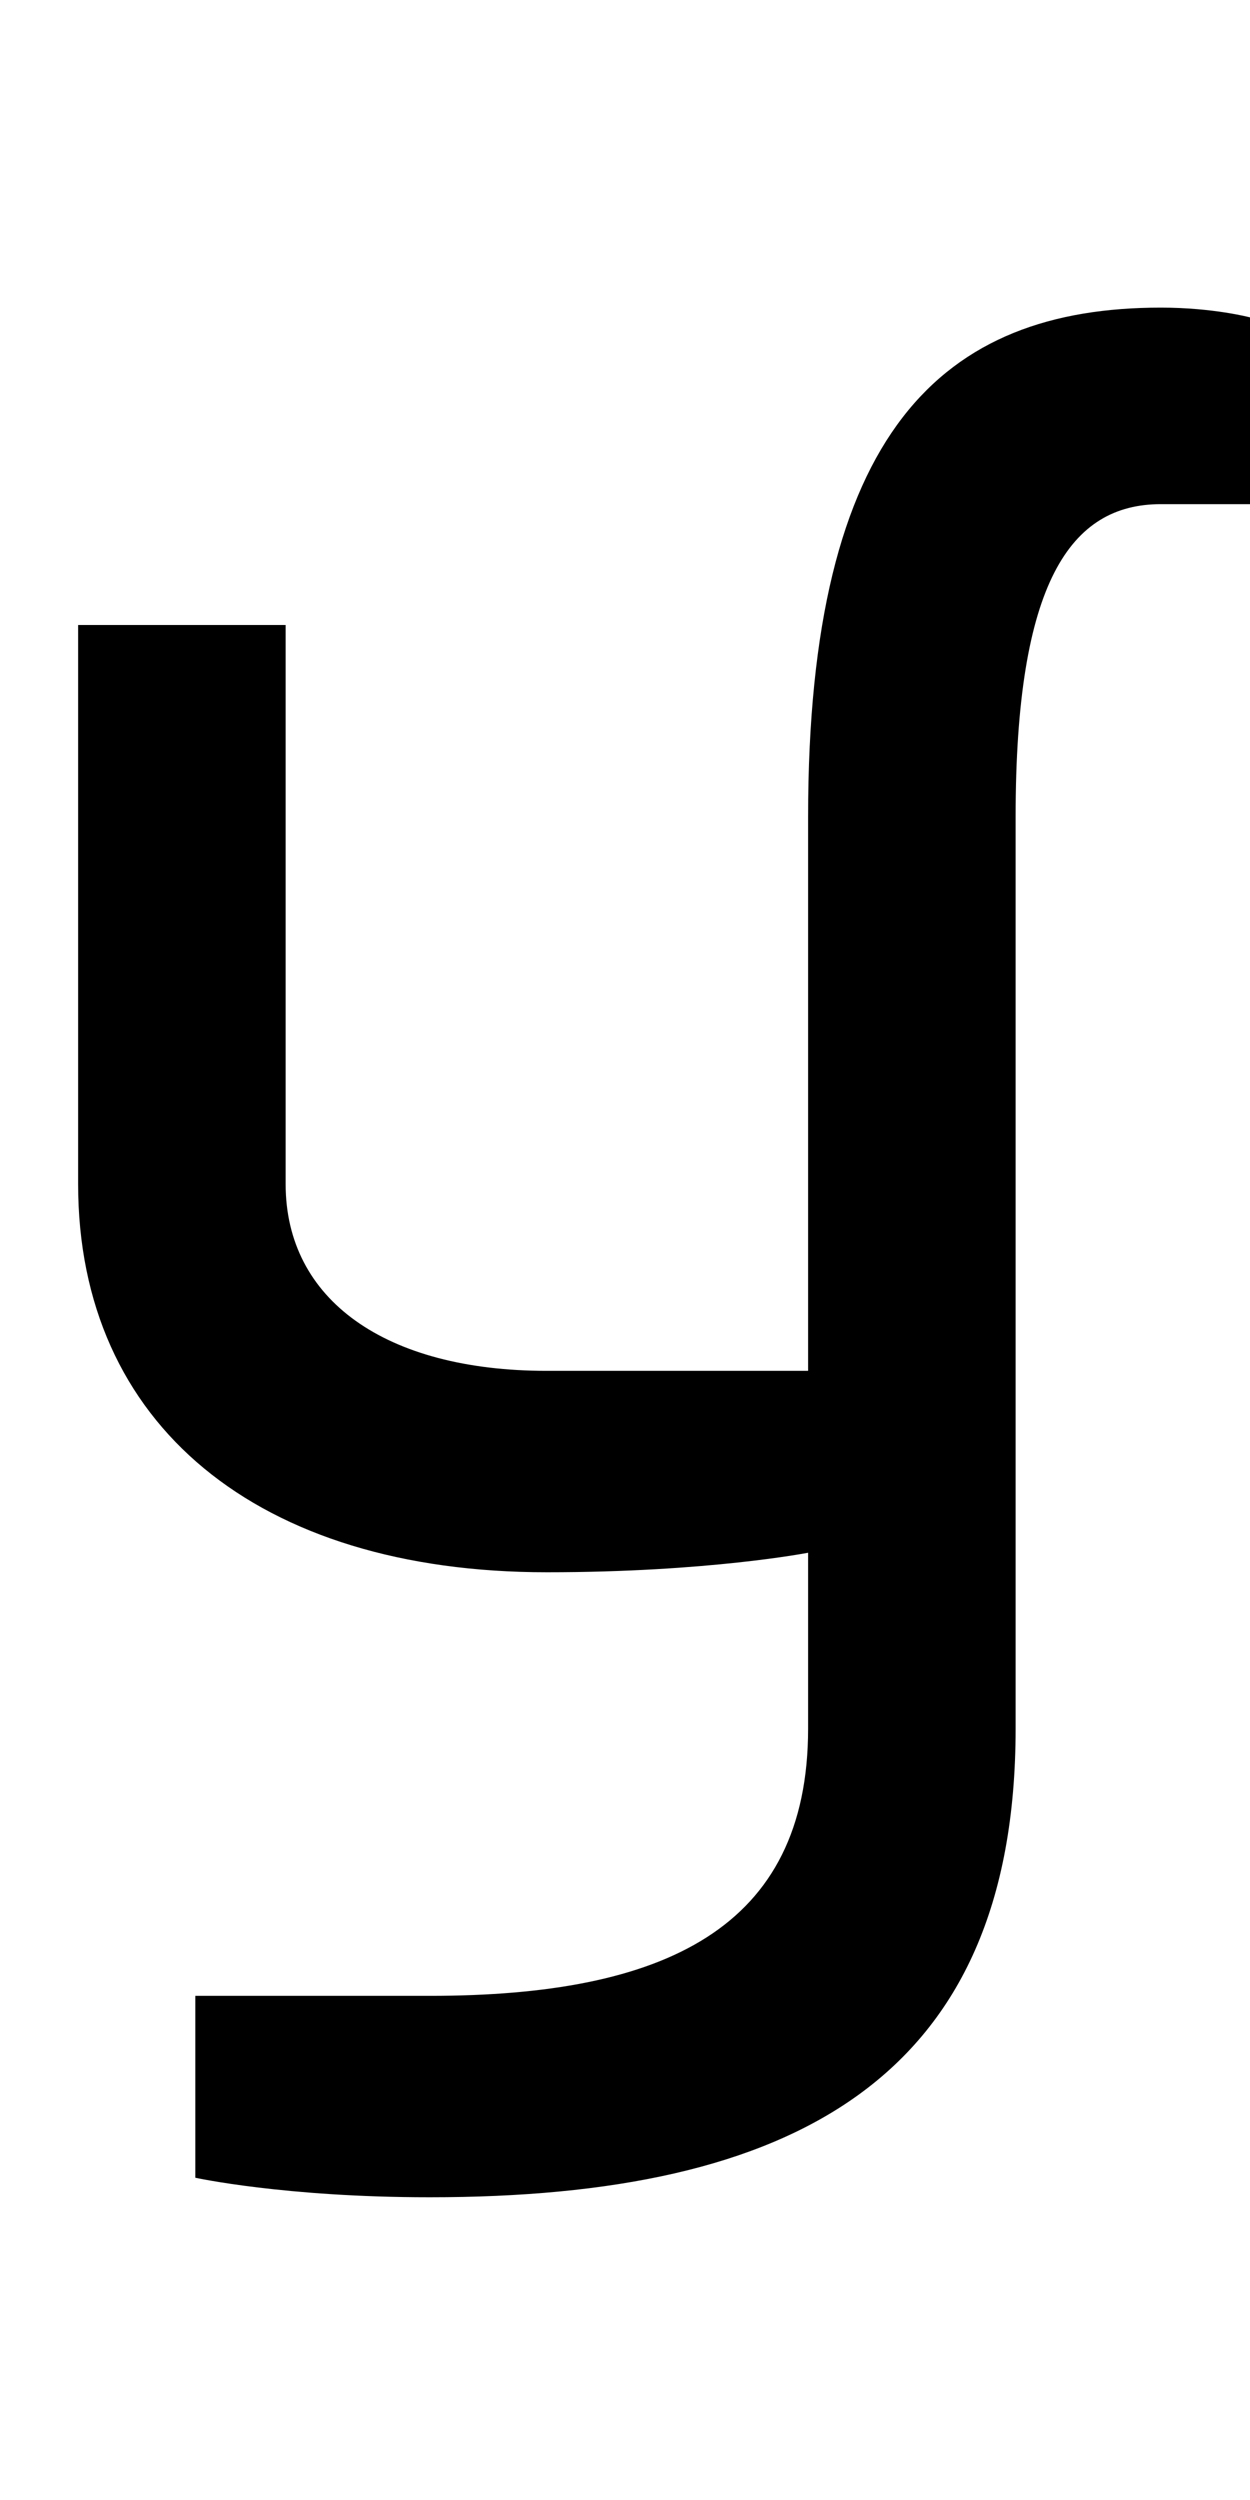 <?xml version="1.0" encoding="UTF-8" standalone="no"?>
<svg
   xmlns:dc="http://purl.org/dc/elements/1.1/"
   xmlns:cc="http://creativecommons.org/ns#"
   xmlns:rdf="http://www.w3.org/1999/02/22-rdf-syntax-ns#"
   xmlns:svg="http://www.w3.org/2000/svg"
   xmlns="http://www.w3.org/2000/svg"
   id="svg3355"
   height="2048"
   width="1024"
   version="1.1">
  <defs
     id="defs3357" />
  <path
     style="display:inline;fill:#000000;fill-opacity:1;stroke:none"
     id="path3157-2-7-7-2-8-2-3-1-9"
     d="M 951,252 C 771.998,252 662,353.005 662,669 v 454 H 448 C 316.003,1123 234,1064.997 234,970 V 512 H 64 v 458 c 0,197.002 147.002,318 384,318 131.997,0 214,-16 214,-16 v 144 c 0,164.003 -117.996,219 -310,219 H 160 v 149 c 0,0 73,16 192,16 296.995,0 480,-95.996 480,-384 V 669 c 0,-192.004 44.997,-256 119,-256 h 73 V 260 c 0,0 -30.003,-8 -73,-8 z" />
</svg>
